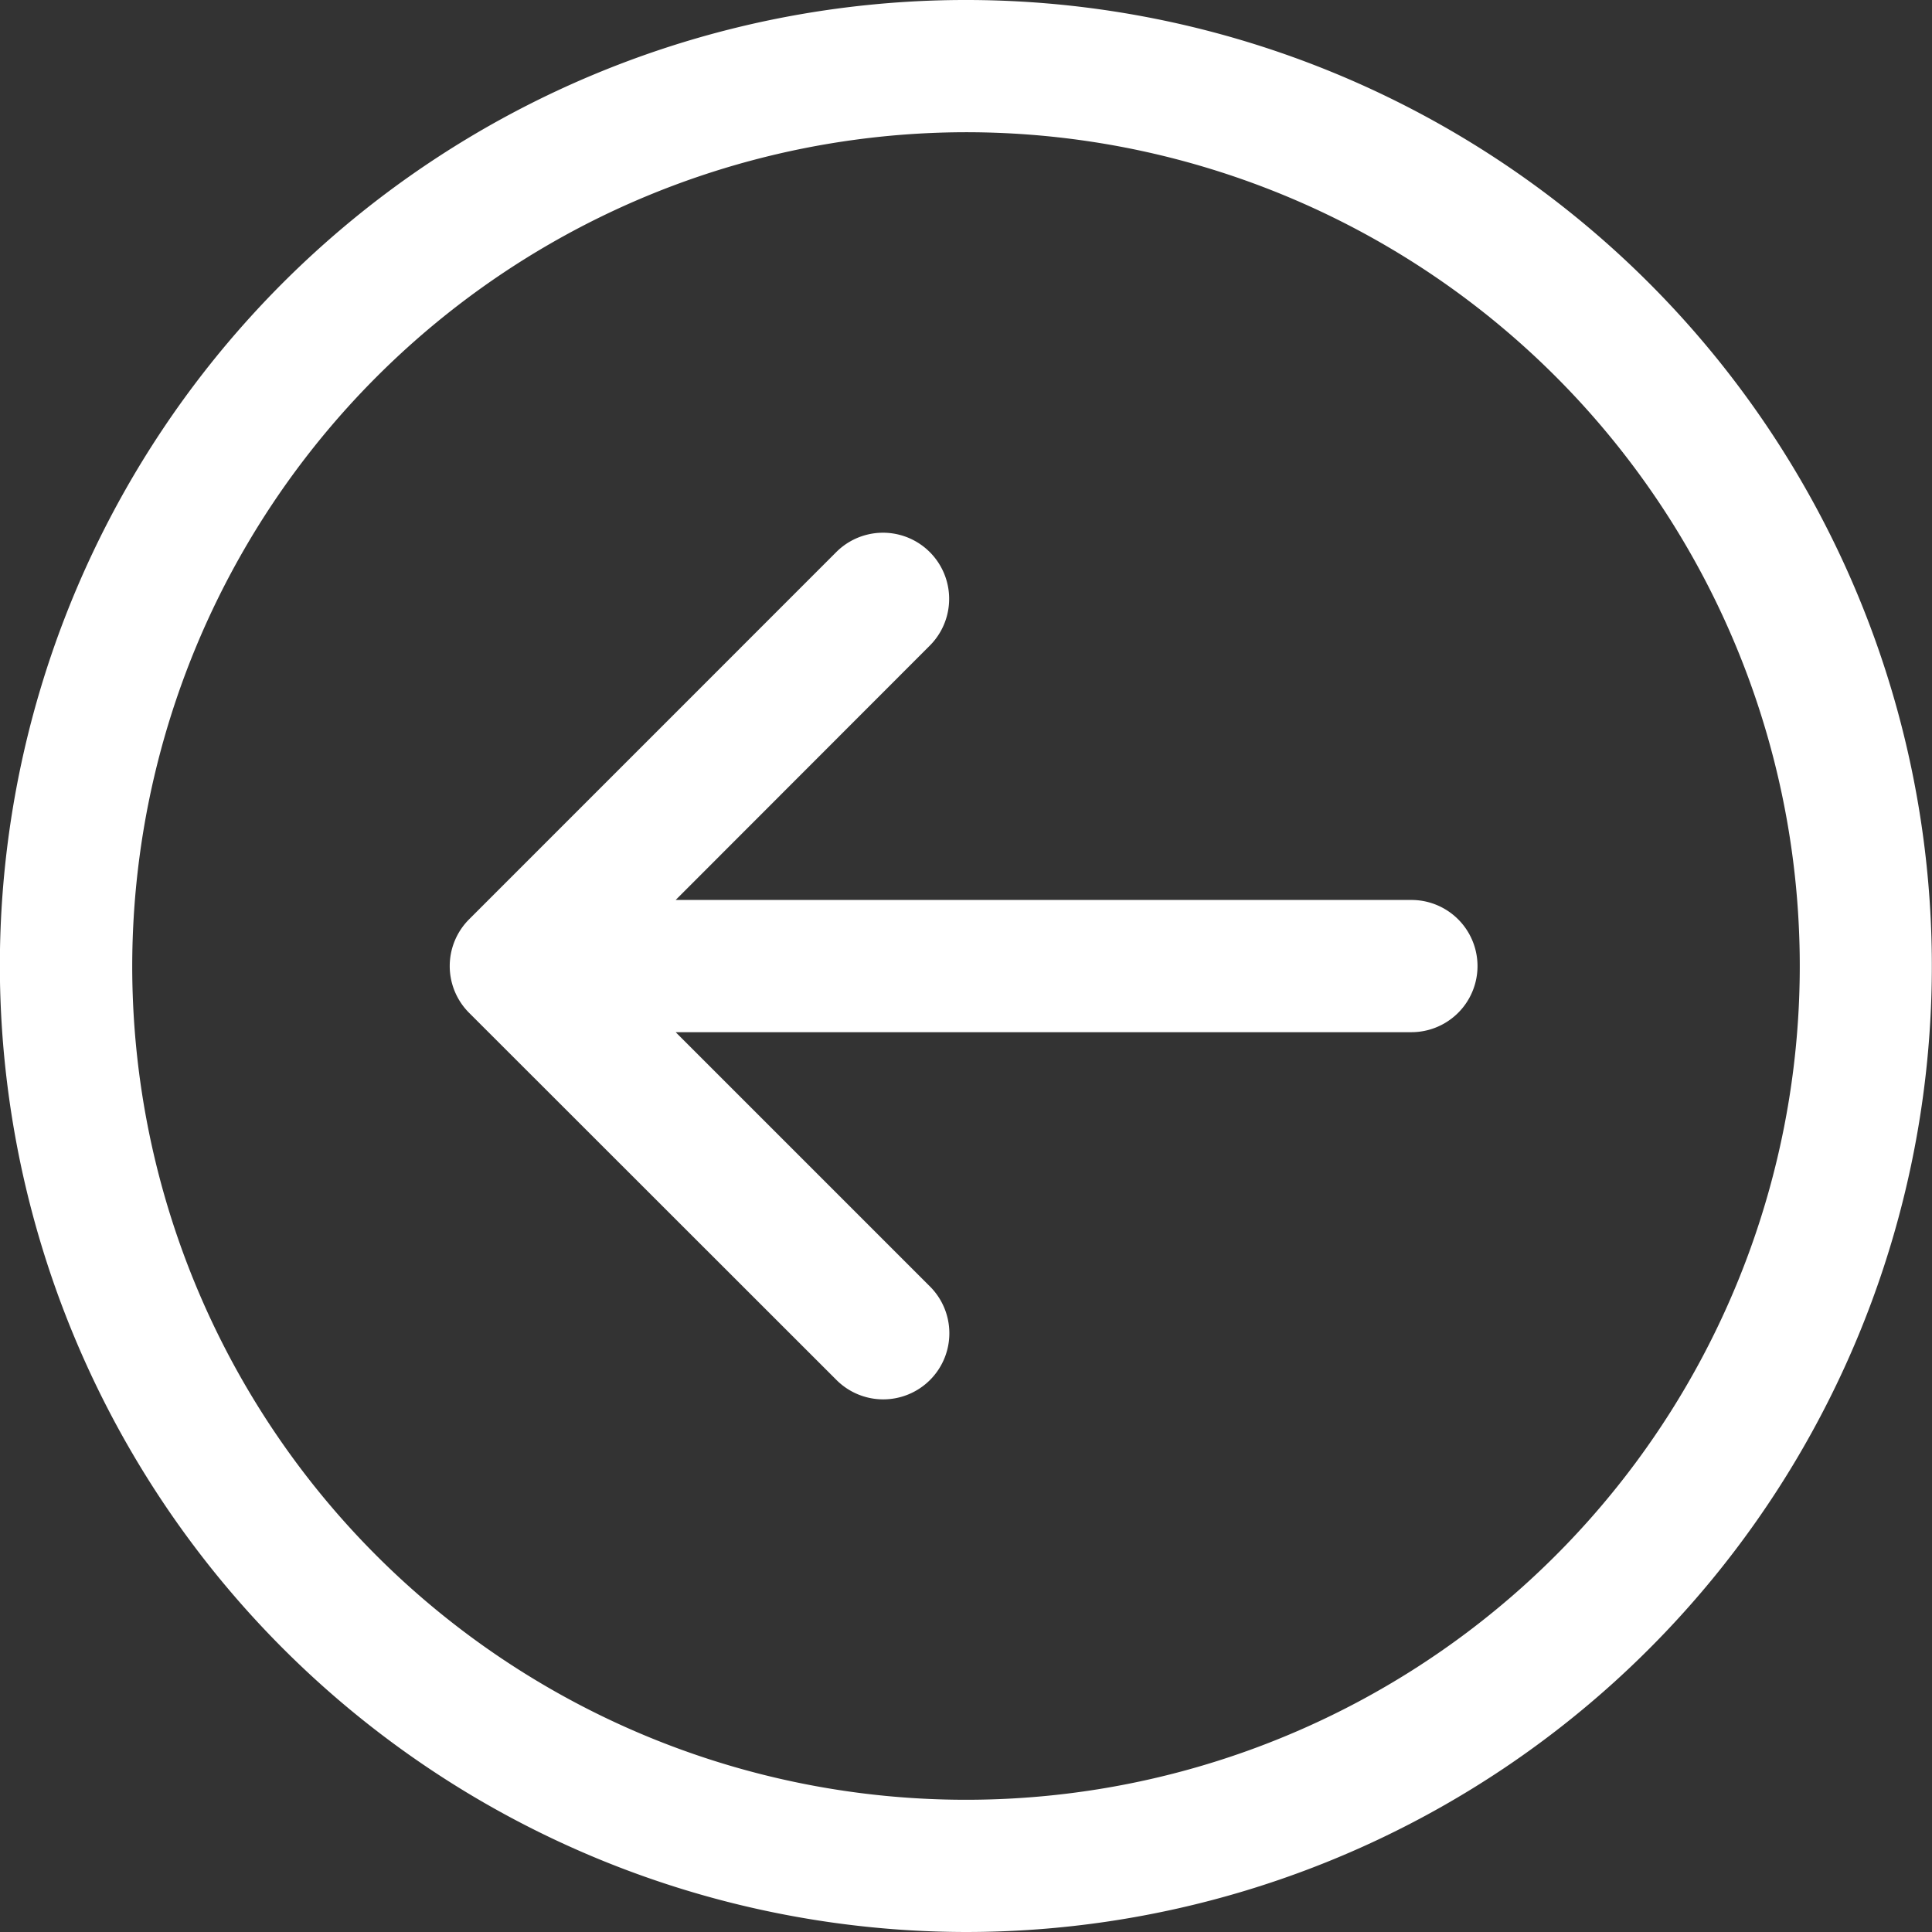 <svg xmlns="http://www.w3.org/2000/svg" width="26.564" height="26.564" viewBox="0 0 26.564 26.564">
  <rect x="0" y="0" width="26.564" height="26.564" fill="#333333" stroke="none"/>
  <g id="back-button-svgrepo-com" transform="translate(-0.002)">
    <path id="Path_10" data-name="Path 10" d="M13.284,26.564A13.282,13.282,0,1,0,0,13.282,13.3,13.3,0,0,0,13.284,26.564Zm0-24.746A11.464,11.464,0,1,1,1.82,13.282,11.477,11.477,0,0,1,13.284,1.818Z" fill="#fff"/>
    <path id="Path_11" data-name="Path 11" d="M56.348,72.094a.909.909,0,1,0,1.285-1.286L54.14,67.315H64.256a.909.909,0,0,0,0-1.818H54.14L57.634,62a.909.909,0,0,0-1.286-1.286L51.3,65.763a.909.909,0,0,0,0,1.286Z" transform="translate(-44.848 -53.123)" fill="#fff"/>
  </g>
</svg>
